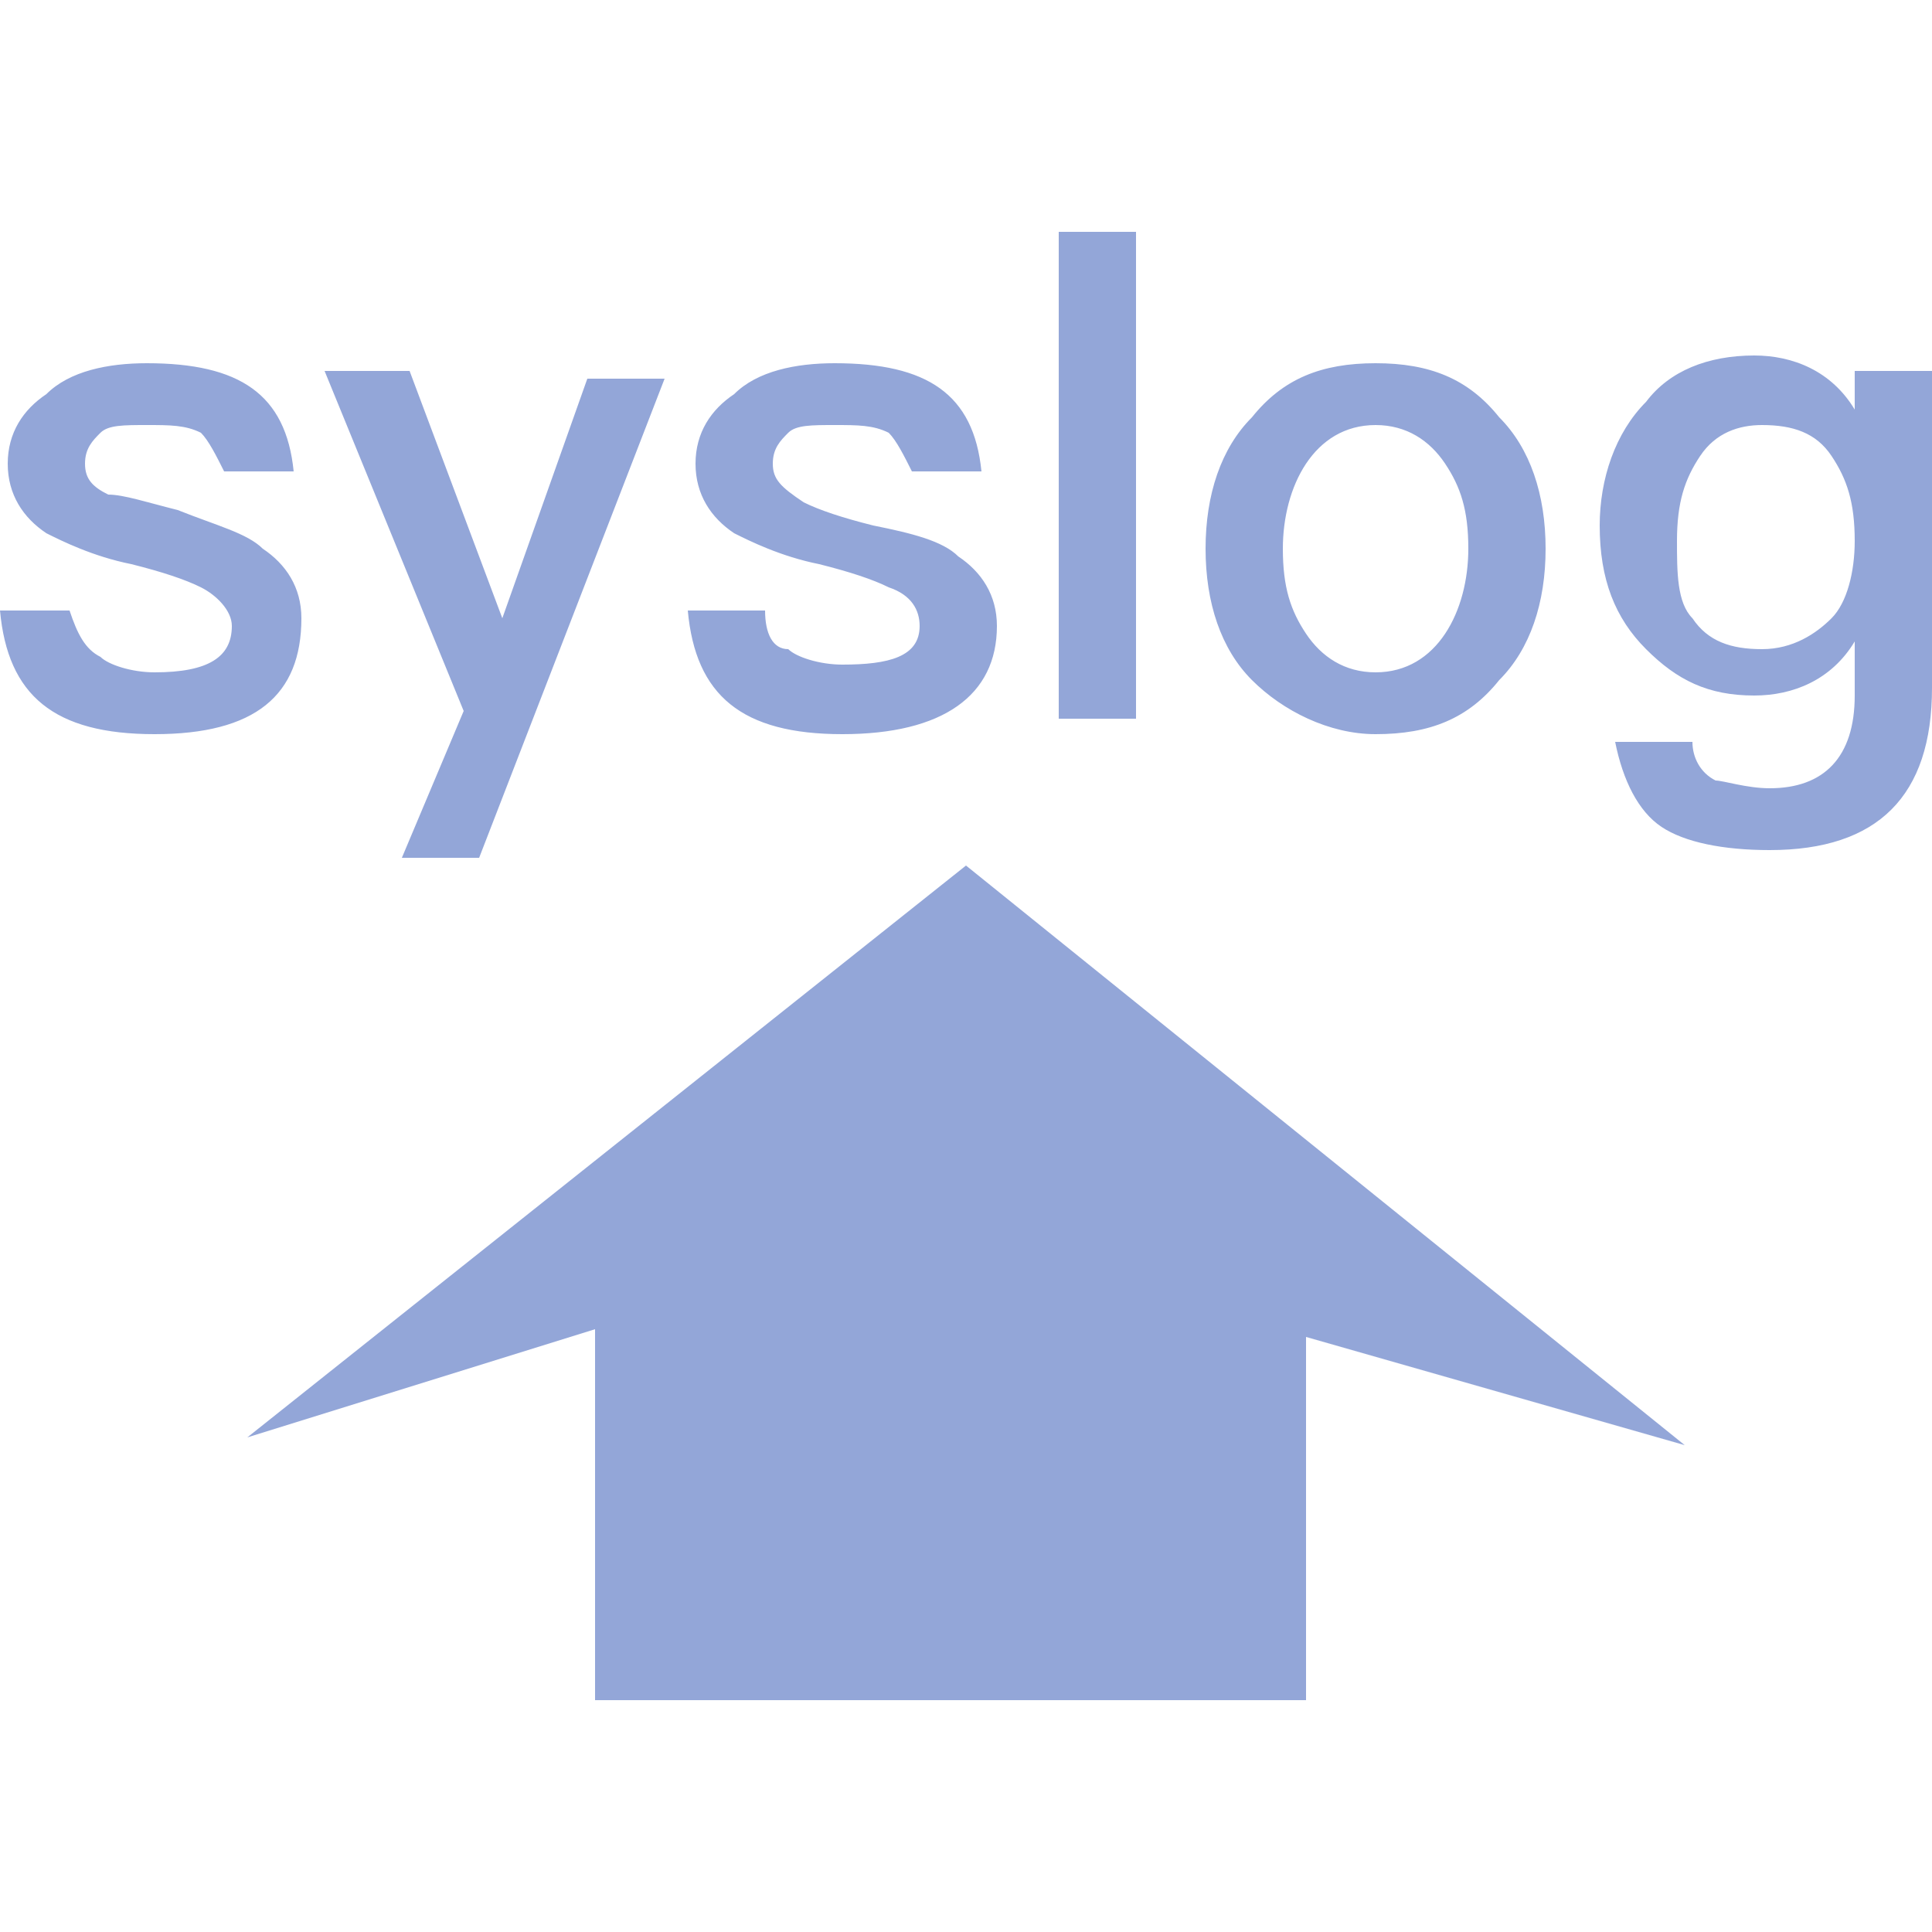 <?xml version="1.0" encoding="utf-8"?>
<!-- Generator: Adobe Illustrator 22.0.1, SVG Export Plug-In . SVG Version: 6.00 Build 0)  -->
<!DOCTYPE svg PUBLIC "-//W3C//DTD SVG 1.1//EN" "http://www.w3.org/Graphics/SVG/1.1/DTD/svg11.dtd">
<svg version="1.1" id="图层_1" xmlns="http://www.w3.org/2000/svg" xmlns:xlink="http://www.w3.org/1999/xlink" x="0px" y="0px"
	 viewBox="0 0 25 25" style="enable-background:new 0 0 25 25;" xml:space="preserve">
<style type="text/css">
	.st0{fill:#93A6D8;}
</style>
<g>
	<g>
		<path class="st0" d="M3.9,8c0-0.4-0.2-0.7-0.5-0.9C3.2,6.9,2.8,6.8,2.3,6.6C1.9,6.5,1.6,6.4,1.4,6.4C1.2,6.3,1.1,6.2,1.1,6
			c0-0.2,0.1-0.3,0.2-0.4c0.1-0.1,0.3-0.1,0.6-0.1c0.3,0,0.5,0,0.7,0.1c0.1,0.1,0.2,0.3,0.3,0.5h0.9c-0.1-1-0.7-1.4-1.9-1.4
			c-0.5,0-1,0.1-1.3,0.4C0.3,5.3,0.1,5.6,0.1,6c0,0.4,0.2,0.7,0.5,0.9c0.2,0.1,0.6,0.3,1.1,0.4c0.4,0.1,0.7,0.2,0.9,0.3
			C2.8,7.7,3,7.9,3,8.1c0,0.4-0.3,0.6-1,0.6c-0.3,0-0.6-0.1-0.7-0.2C1.1,8.4,1,8.2,0.9,7.9H0c0.1,1.1,0.7,1.6,2,1.6
			C3.3,9.5,3.9,9,3.9,8z M5.2,11.1h1l2.4-6.2H7.6L6.5,8L5.3,4.8H4.2L6,9.2L5.2,11.1z M10.9,8.6c-0.3,0-0.6-0.1-0.7-0.2
			C10,8.4,9.9,8.2,9.9,7.9H8.9c0.1,1.1,0.7,1.6,2,1.6c1.3,0,2-0.5,2-1.4c0-0.4-0.2-0.7-0.5-0.9c-0.2-0.2-0.6-0.3-1.1-0.4
			c-0.4-0.1-0.7-0.2-0.9-0.3C10.1,6.3,10,6.2,10,6c0-0.2,0.1-0.3,0.2-0.4c0.1-0.1,0.3-0.1,0.6-0.1c0.3,0,0.5,0,0.7,0.1
			c0.1,0.1,0.2,0.3,0.3,0.5h0.9c-0.1-1-0.7-1.4-1.9-1.4c-0.5,0-1,0.1-1.3,0.4C9.2,5.3,9,5.6,9,6c0,0.4,0.2,0.7,0.5,0.9
			c0.2,0.1,0.6,0.3,1.1,0.4c0.4,0.1,0.7,0.2,0.9,0.3c0.3,0.1,0.4,0.3,0.4,0.5C11.9,8.5,11.5,8.6,10.9,8.6z M14.7,3h-1v6.3h1V3z
			 M17.8,9.5c0.7,0,1.2-0.2,1.6-0.7c0.4-0.4,0.6-1,0.6-1.7c0-0.7-0.2-1.3-0.6-1.7c-0.4-0.5-0.9-0.7-1.6-0.7c-0.7,0-1.2,0.2-1.6,0.7
			c-0.4,0.4-0.6,1-0.6,1.7c0,0.7,0.2,1.3,0.6,1.7C16.6,9.2,17.2,9.5,17.8,9.5z M16.9,6c0.2-0.3,0.5-0.5,0.9-0.5
			c0.4,0,0.7,0.2,0.9,0.5c0.2,0.3,0.3,0.6,0.3,1.1c0,0.4-0.1,0.8-0.3,1.1c-0.2,0.3-0.5,0.5-0.9,0.5c-0.4,0-0.7-0.2-0.9-0.5
			c-0.2-0.3-0.3-0.6-0.3-1.1C16.6,6.7,16.7,6.3,16.9,6z M24,4.8v0.5c-0.3-0.5-0.8-0.7-1.3-0.7c-0.6,0-1.1,0.2-1.4,0.6
			c-0.4,0.4-0.6,1-0.6,1.6c0,0.7,0.2,1.2,0.6,1.6c0.4,0.4,0.8,0.6,1.4,0.6c0.5,0,1-0.2,1.3-0.7v0.7c0,0.8-0.4,1.2-1.1,1.2
			c-0.3,0-0.6-0.1-0.7-0.1c-0.2-0.1-0.3-0.3-0.3-0.5h-1c0.1,0.5,0.3,0.9,0.6,1.1c0.3,0.2,0.8,0.3,1.4,0.3c1.4,0,2.1-0.7,2.1-2.1V4.8
			H24z M23.7,8c-0.2,0.2-0.5,0.4-0.9,0.4c-0.4,0-0.7-0.1-0.9-0.4c-0.2-0.2-0.2-0.6-0.2-1c0-0.5,0.1-0.8,0.3-1.1
			c0.2-0.3,0.5-0.4,0.8-0.4c0.4,0,0.7,0.1,0.9,0.4C23.9,6.2,24,6.5,24,7C24,7.4,23.9,7.8,23.7,8z M3.2,18.6l4.5-1.4V22h9.2v-4.7
			l4.9,1.4l-9.3-7.5L3.2,18.6z"/>
	</g>
</g>
</svg>

